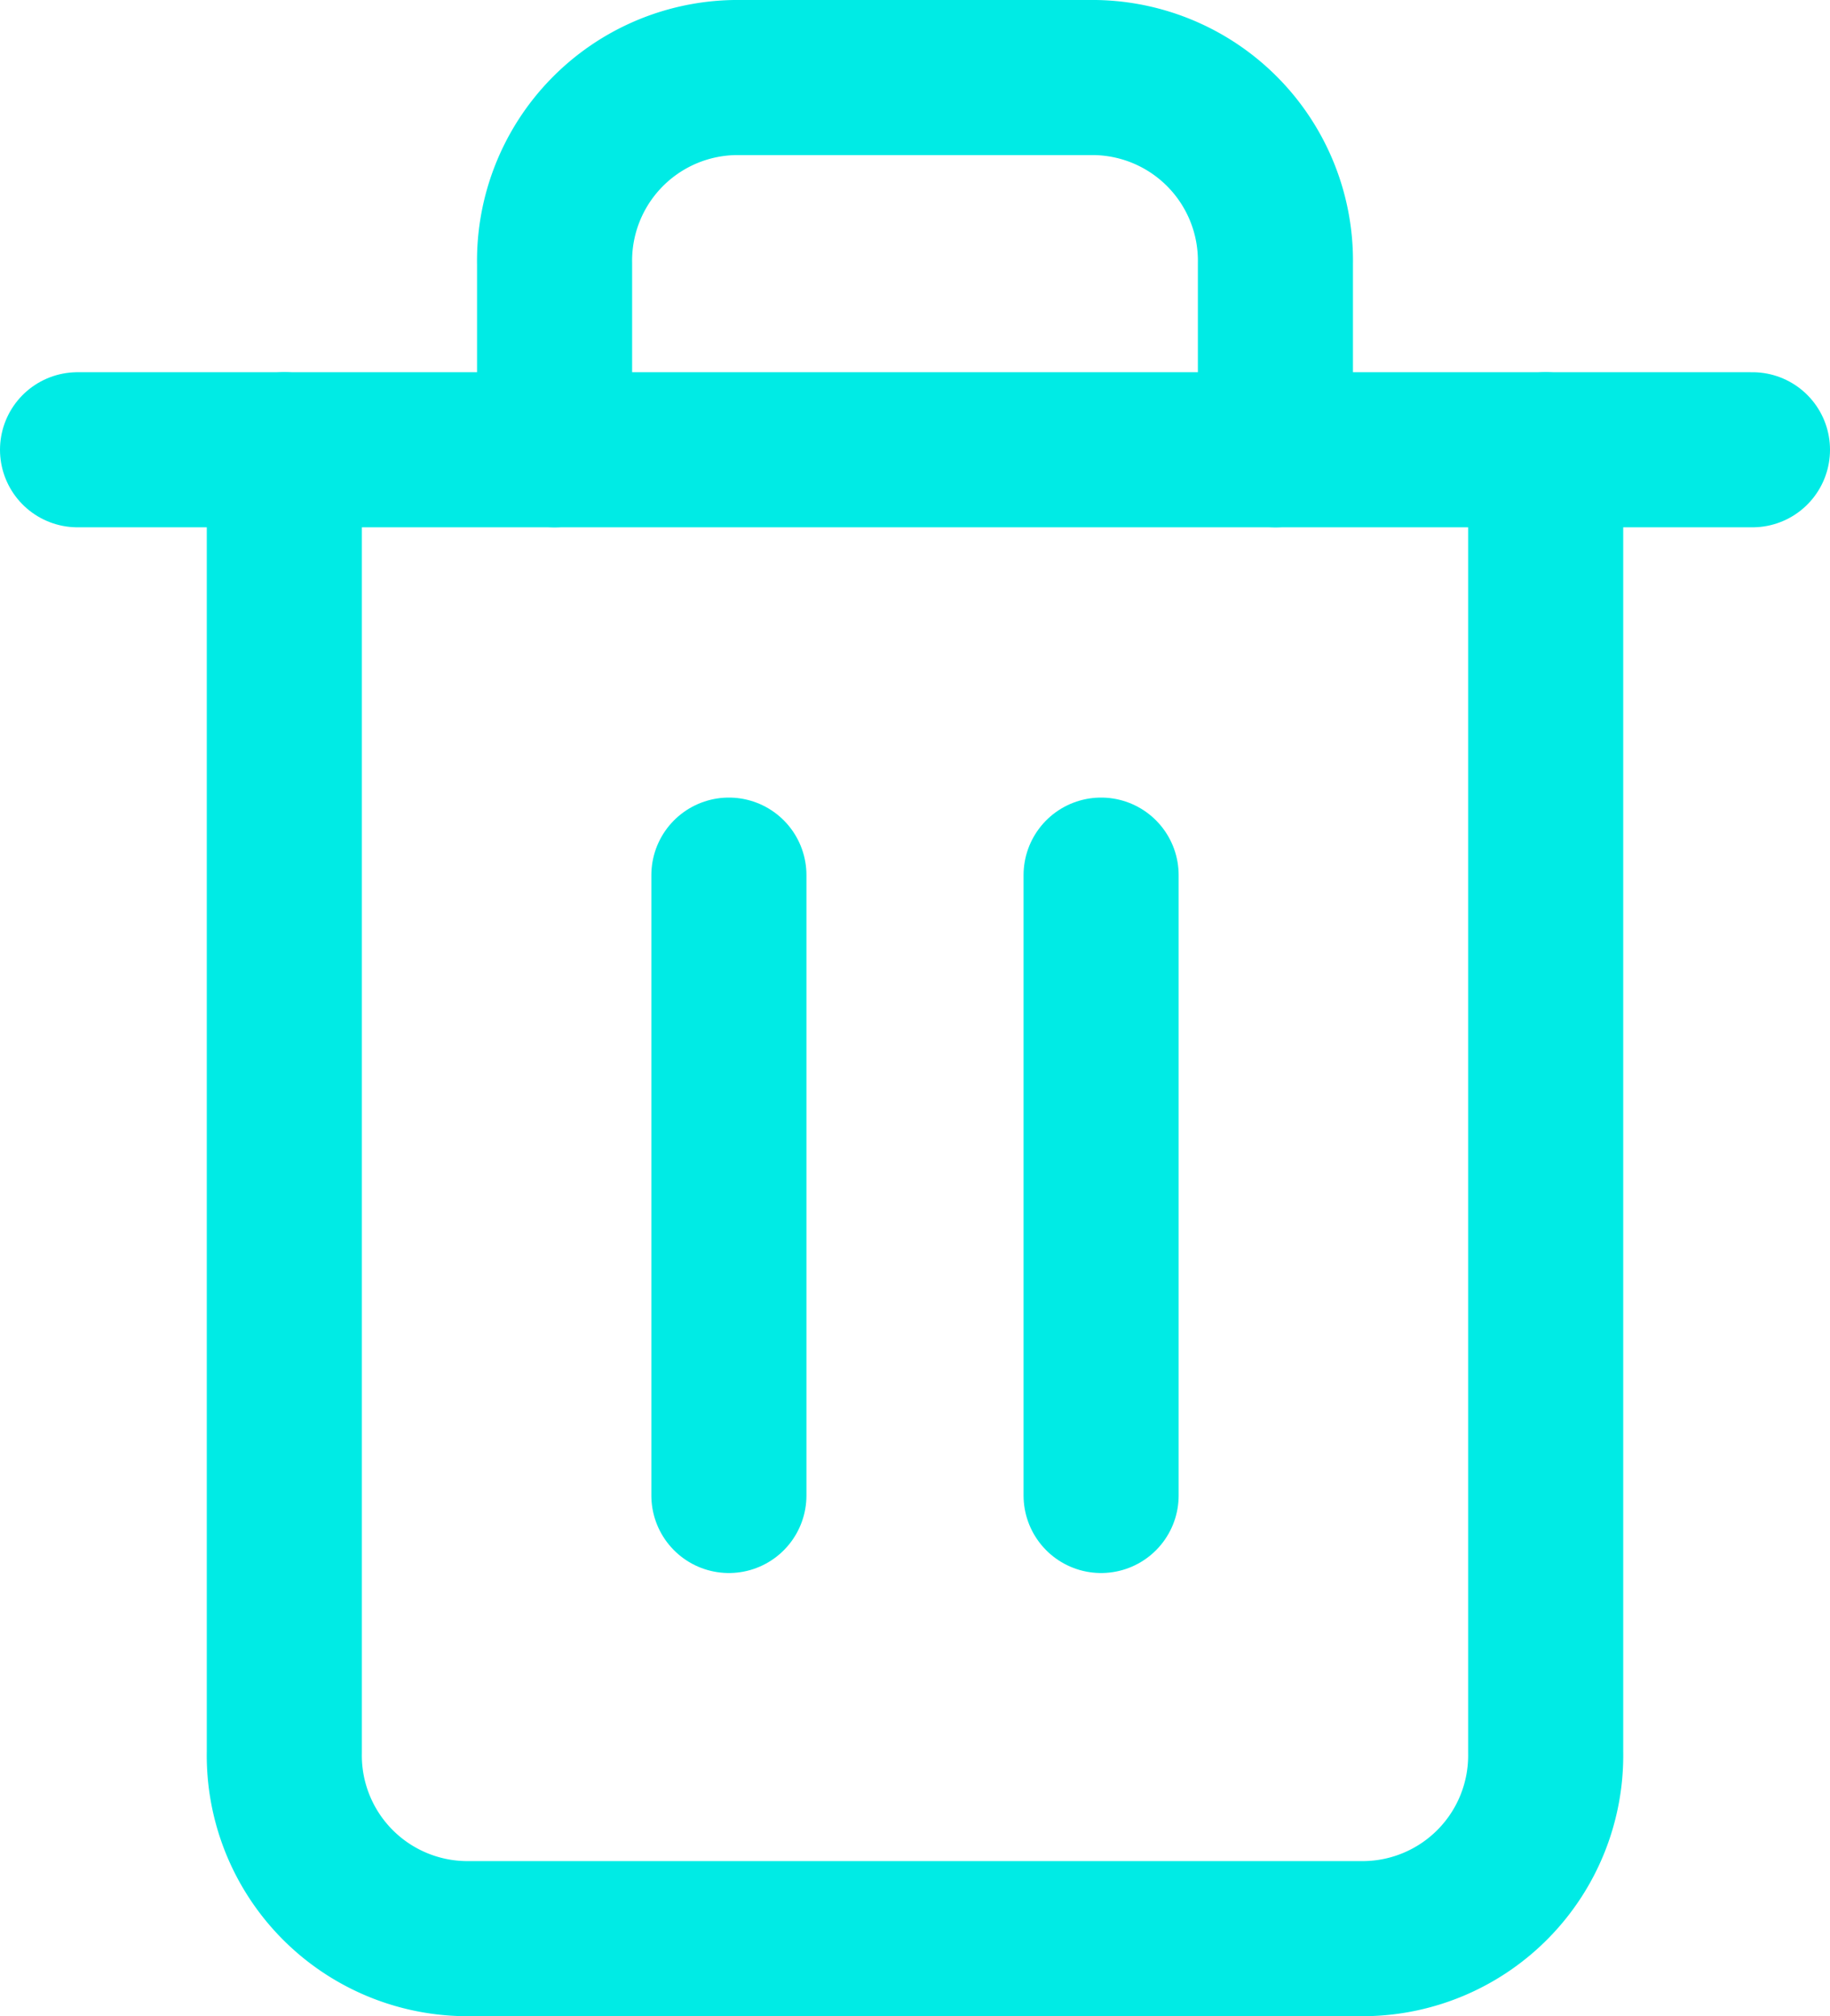 <svg viewBox="0 0 17.7 19.5" xmlns="http://www.w3.org/2000/svg"><g fill="none" stroke="#00ebe5" stroke-linecap="round" stroke-linejoin="round" stroke-width="1.5"><path d="m3 6h16.2" transform="translate(-2.25 -1.65)"/><path d="m17.2 5.6v12.6a1.772 1.772 0 0 1 -1.743 1.8h-8.714a1.772 1.772 0 0 1 -1.743-1.8v-12.6m2.614 0v-1.8a1.772 1.772 0 0 1 1.743-1.8h3.486a1.772 1.772 0 0 1 1.743 1.8v1.8" transform="translate(-2.25 -1.25)"/><path d="m10 11v6" transform="translate(-2.95 -2.536)"/><path d="m14 11v6" transform="translate(-3.35 -2.536)"/></g></svg>
